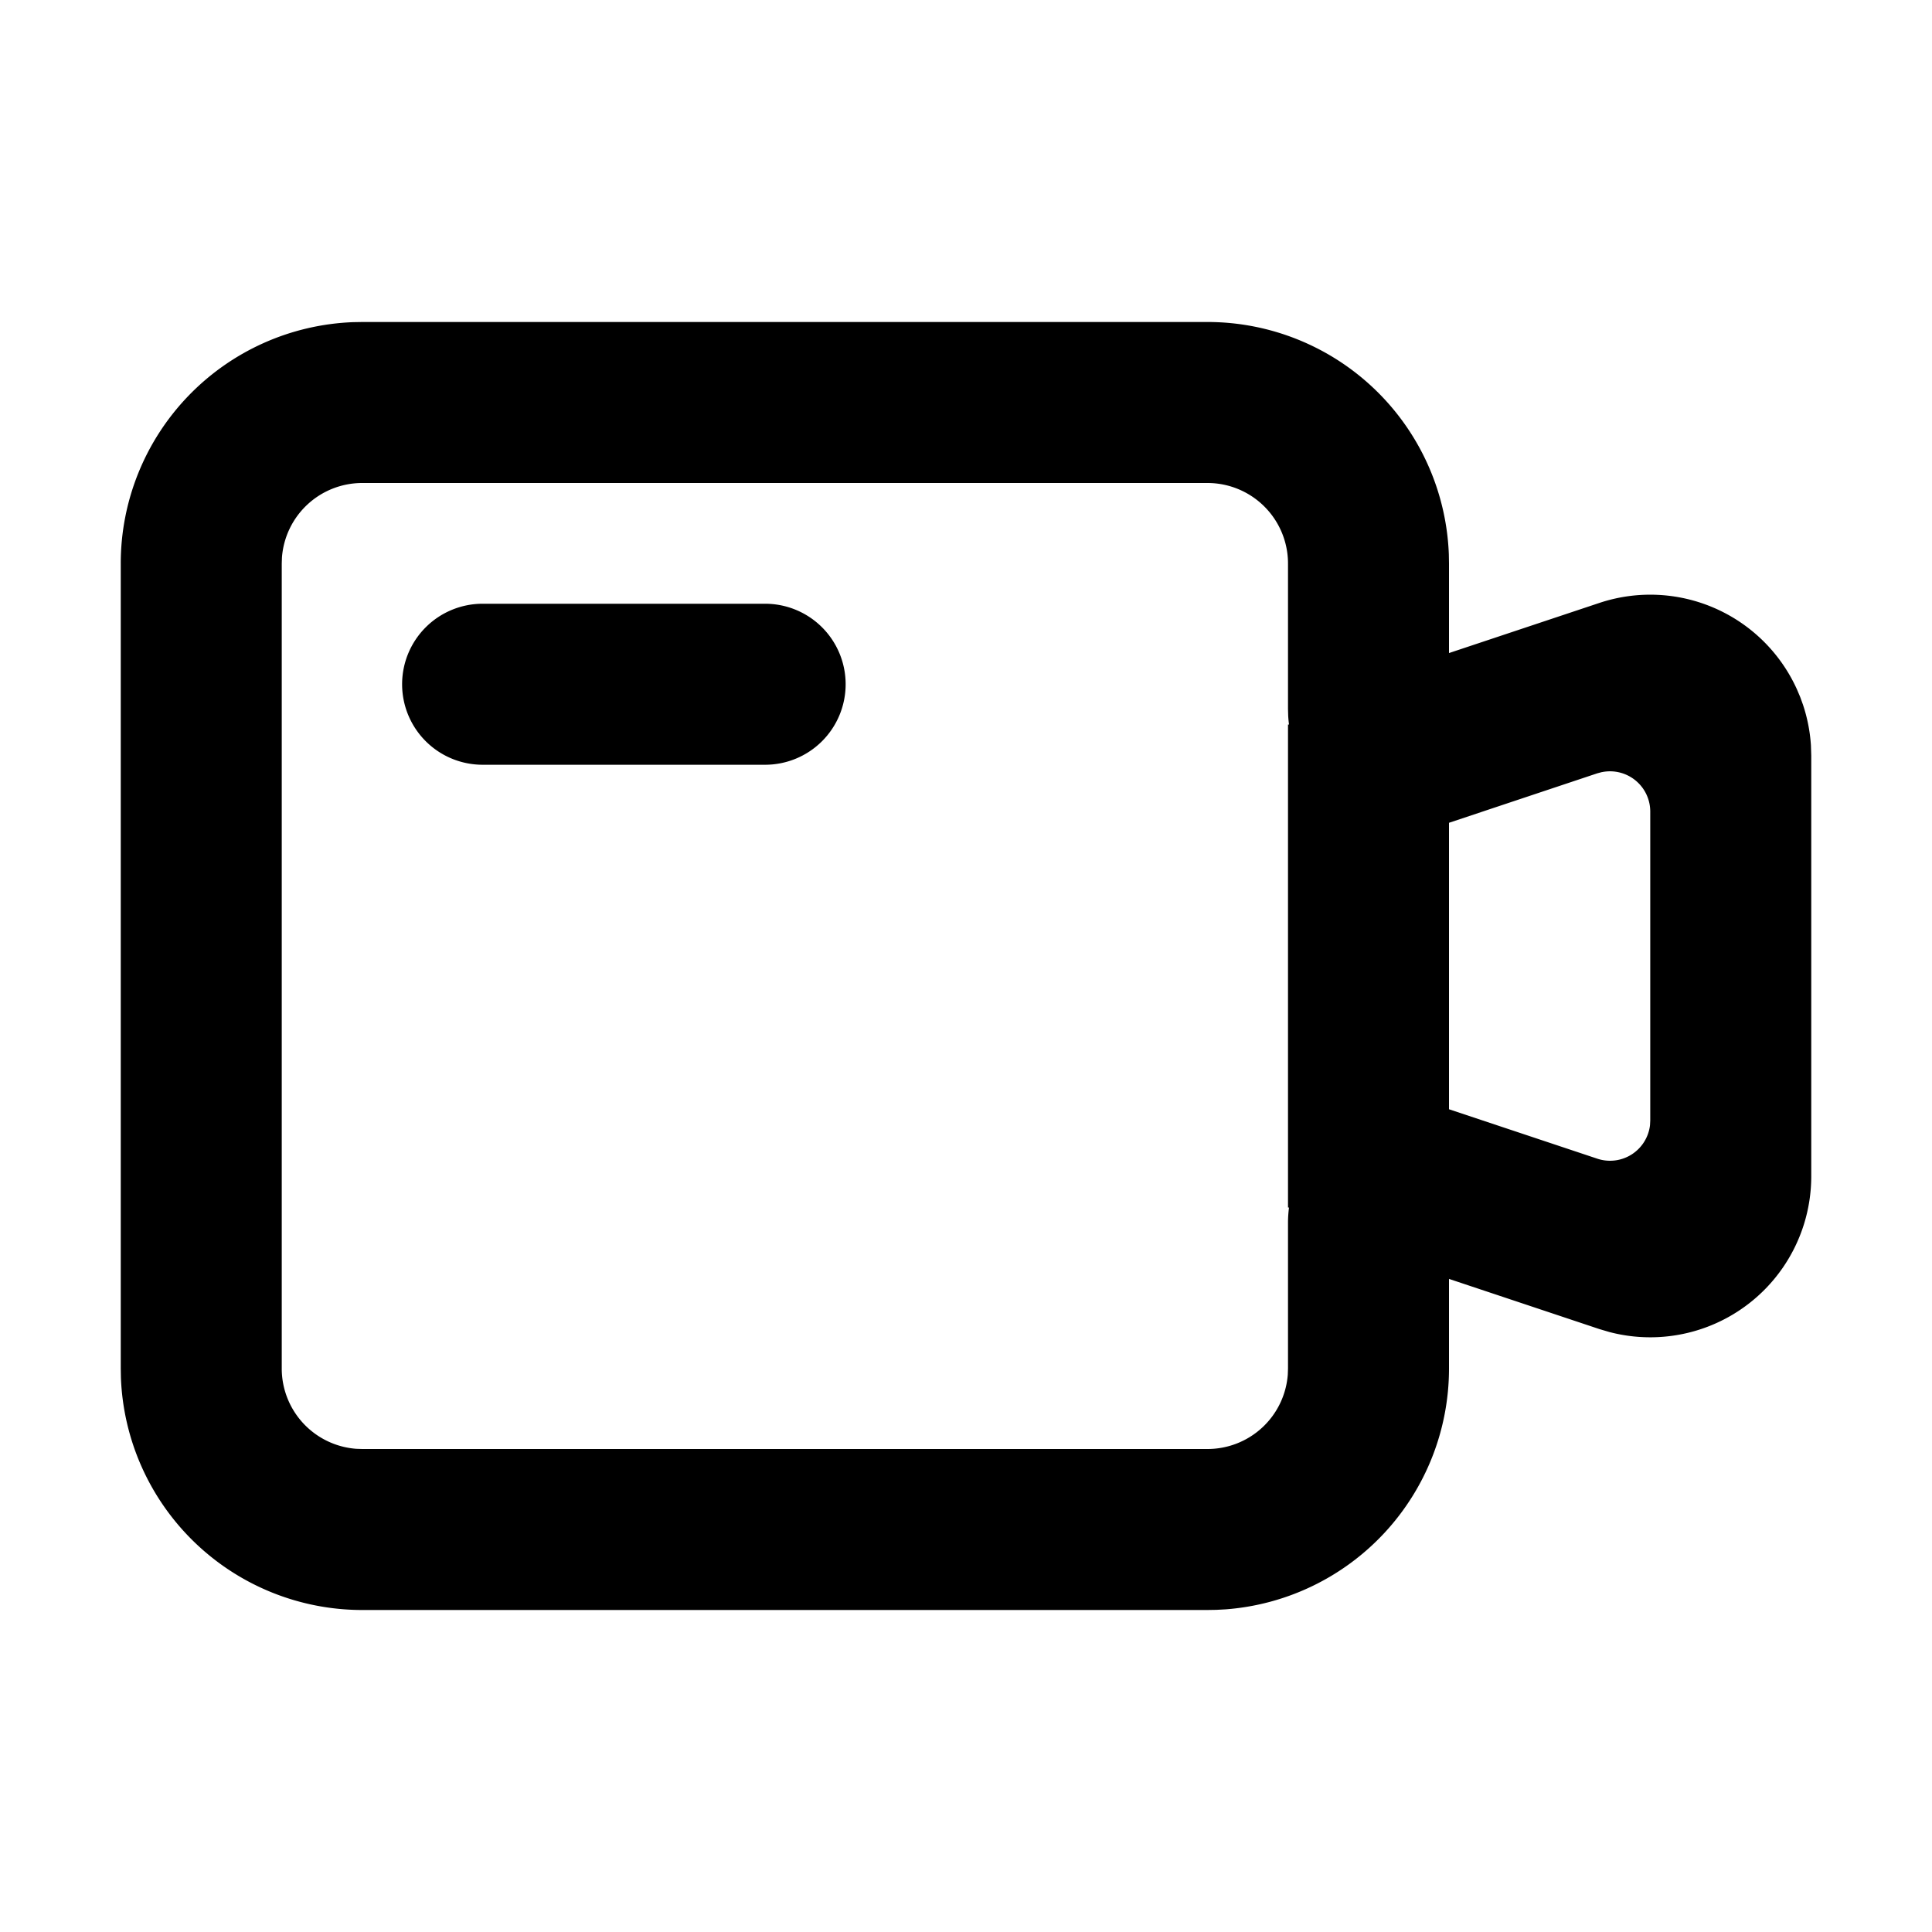 <svg xmlns="http://www.w3.org/2000/svg" viewBox="0 0 1024 1024" version="1.1"><path d="M640 170.667a128 128 0 0 1 127.915 123.2L768 298.667v47.467l79.68-26.56a85.333 85.333 0 0 1 104.747 45.824l1.707 4.011 1.493 4.139a85.333 85.333 0 0 1 4.203 21.483l0.171 5.504v222.933a85.333 85.333 0 0 1-107.051 82.517l-5.269-1.557L768 677.845V725.333a128 128 0 0 1-118.443 127.659l-4.757 0.256L640 853.333H192a128 128 0 0 1-127.915-123.2L64 725.333V298.667a128 128 0 0 1 123.2-127.915L192 170.667h448z m0 85.333H192a42.667 42.667 0 0 0-42.56 39.467L149.333 298.667v426.667a42.667 42.667 0 0 0 39.467 42.56L192 768h448a42.667 42.667 0 0 0 42.56-39.467L682.667 725.333v-77.077a64 64 0 0 1 0.533-8.256H682.667V384h0.533a64.32 64.32 0 0 1-0.427-4.501L682.667 375.744V298.667a42.667 42.667 0 0 0-42.667-42.667z m209.003 153.237l-2.411 0.64L768 436.096v151.829l78.592 26.197a21.333 21.333 0 0 0 27.947-17.749l0.128-2.475v-163.755a21.333 21.333 0 0 0-25.664-20.885zM405.333 320a42.667 42.667 0 1 1 0 85.333h-149.333a42.667 42.667 0 1 1 0-85.333h149.333z" p-id="38685"></path></svg>